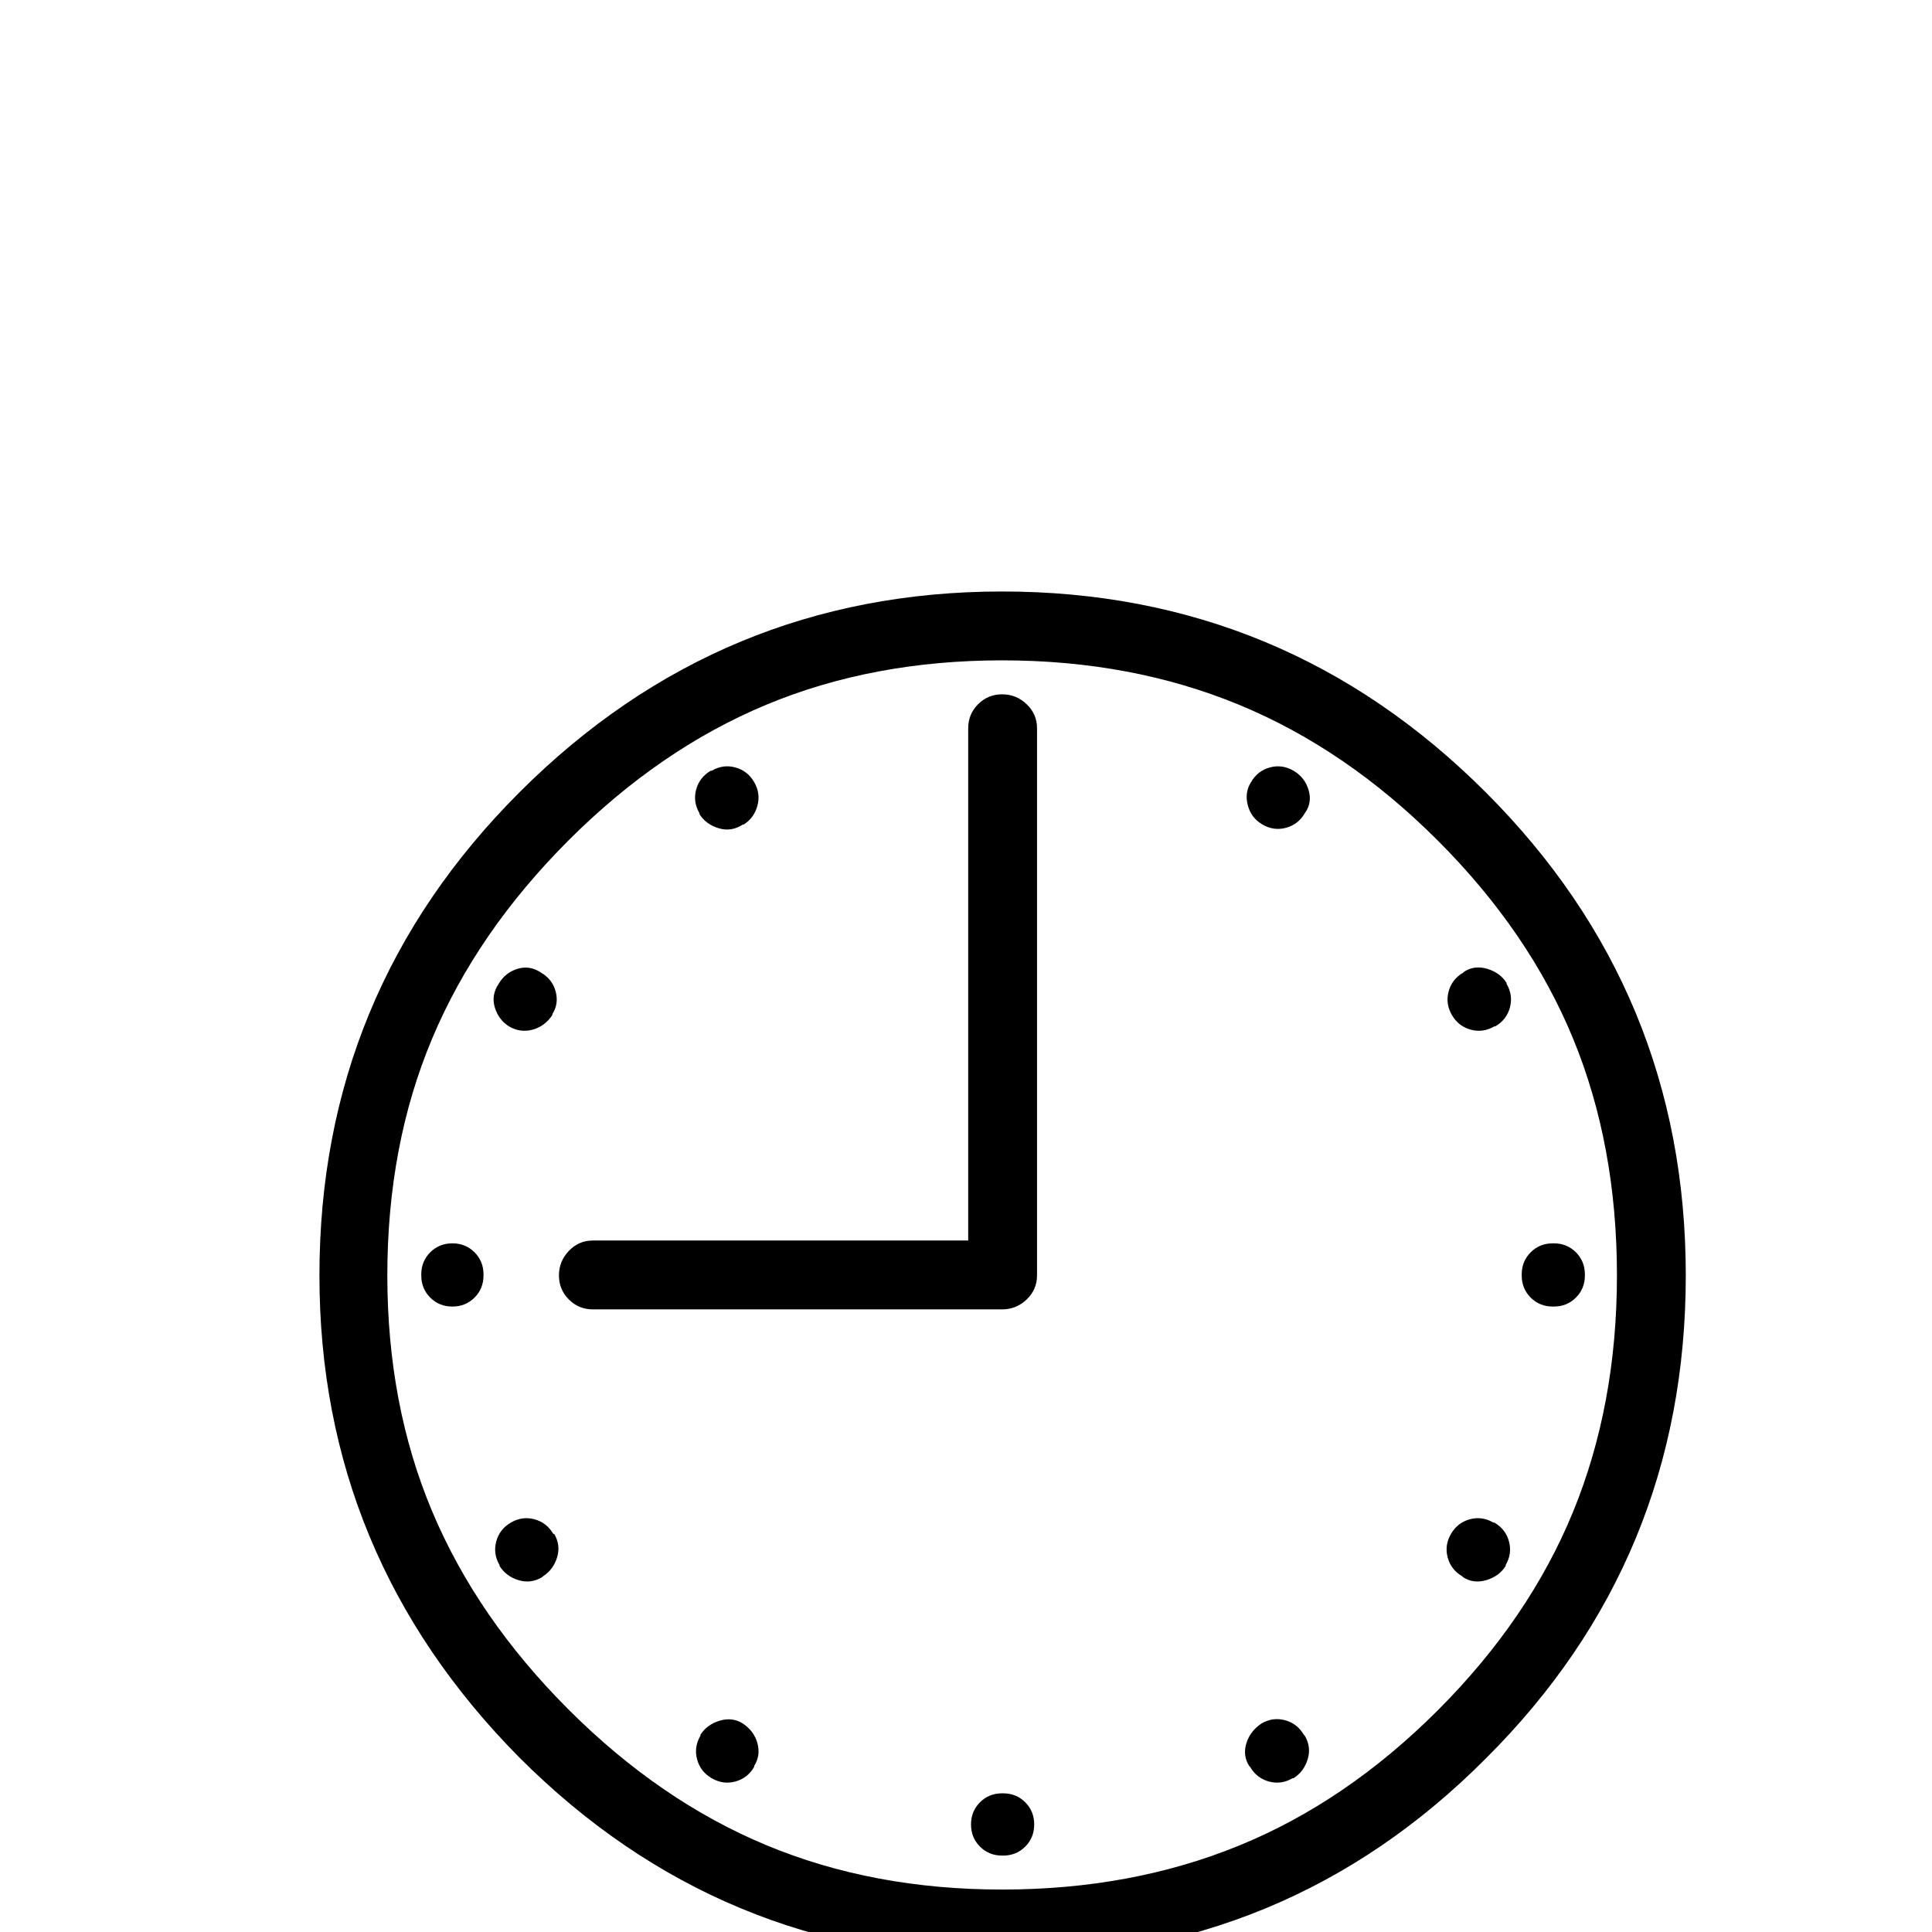 <?xml version="1.0" standalone="no"?>
<!DOCTYPE svg PUBLIC "-//W3C//DTD SVG 1.1//EN" "http://www.w3.org/Graphics/SVG/1.1/DTD/svg11.dtd" >
<svg xmlns="http://www.w3.org/2000/svg" xmlns:xlink="http://www.w3.org/1999/xlink" version="1.1" viewBox="0 -410 2048 2048">
  <g transform="matrix(1 0 0 -1 0 1638)">
   <path fill="currentColor"
d="M550.526 1208q-211.91 -212 -211.91 -512q0 -297 211.91 -511q212.908 -213 511.781 -213q301.87 0 512.78 212q211.909 211 211.909 512q0 300 -211.909 512q-212.909 213 -512.78 213q-298.873 0 -511.781 -213zM602.504 236q-96.959 97 -144.438 210t-47.48 250
q0 138 47.48 251t144.438 210q96.958 97 209.91 144q112.951 47 249.894 47q136.941 0 250.893 -47t210.909 -144q96.959 -97 143.439 -210q46.48 -113 46.48 -251q0 -137 -46.48 -250.5q-46.48 -113.5 -143.439 -210.5q-96.958 -97 -210.909 -143.5
t-250.893 -46.5q-136.942 0 -249.894 47q-112.952 47 -209.91 144zM1646.06 663h1q13.993 0 23.489 9.5t9.496 23.5v1q0 14 -9.496 23.5t-23.489 9.5h-1q-13.994 0 -23.49 -9.5q-9.495 -9.5 -9.495 -23.5v-1q0 -14 9.495 -23.5q9.496 -9.5 23.49 -9.5z
M512.542 696v1q0 14 -9.496 23.5q-9.495 9.5 -23.489 9.5t-23.49 -9.5t-9.496 -23.5v-1q0 -14 9.496 -23.5t23.49 -9.5t23.489 9.5q9.496 9.5 9.496 23.5zM1063.31 147h-0.999q-13.994 0 -23.49 -9.5t-9.496 -23.5t9.496 -23.5t23.49 -9.5
h0.999q13.994 0 23.49 9.5t9.496 23.5t-9.496 23.5t-23.49 9.5zM1584.08 960h1q11.994 7 15.493 20q3.498 13 -3.499 25v1q-6.996 11 -20.491 15q-13.494 4 -24.489 -3l-0.999 -1q-11.995 -7 -15.494 -20q-3.498 -13 3.499 -25
t19.991 -15.5t24.989 3.5zM587.51 422h-0.999q-6.997 12 -19.991 15.5q-12.995 3.5 -24.99 -3.5q-11.994 -7 -15.493 -20q-3.498 -13 3.499 -25v-1q6.997 -11 19.991 -15t24.989 3l1 1q10.995 7 14.993 20t-2.999 25zM799.42 1219
q-6.997 12 -19.992 15.5q-12.994 3.5 -24.989 -3.5h-0.999q-11.995 -7 -15.493 -20q-3.499 -13 3.498 -25v-1q6.997 -11 20.491 -15t25.489 4h0.999q10.996 7 14.494 20q3.499 13 -3.498 25zM1337.19 221q-11.994 -8 -15.993 -21
q-3.998 -13 2.999 -24l1 -1q6.996 -12 19.991 -15.5q12.994 -3.5 24.989 3.5h0.999q10.996 7 14.994 20t-2.999 25l-0.999 1q-6.997 12 -19.992 15.5q-12.994 3.5 -24.989 -3.5zM1383.17 1186q7.997 11 3.998 24.5q-3.998 13.5 -15.993 20.5
q-11.994 7 -24.989 3.5q-12.994 -3.5 -19.991 -15.5q-6.997 -11 -3.498 -24.5q3.498 -13.5 15.493 -20.5t24.989 -3.5t19.991 15.5zM787.425 221q-10.995 7 -24.489 3t-20.491 -15v-1q-6.997 -12 -3.499 -25q3.499 -13 15.493 -20
q11.995 -7 24.989 -3.5q12.995 3.5 19.992 15.5v1q6.997 11 3.498 24q-3.498 13 -15.493 21zM573.516 1017q-11.994 8 -24.989 4q-12.994 -4 -19.991 -16q-7.996 -12 -3.998 -25t14.993 -20q11.995 -7 24.989 -3.5q12.995 3.5 20.991 15.5v1
q6.997 11 3.499 24q-3.499 13 -15.494 20zM1538.1 422q-6.997 -12 -3.498 -25q3.498 -13 15.493 -20l1 -1q10.995 -7 24.489 -3t20.491 15v1q6.997 12 3.498 25q-3.498 13 -15.493 20h-0.999q-11.995 7 -24.989 3.5
q-12.995 -3.5 -19.992 -15.5zM1062.31 660q14.993 0 25.988 10.5t10.995 25.5v580q0 15 -10.995 25.5t-25.988 10.5q-14.994 0 -25.489 -10.5q-10.496 -10.5 -10.496 -25.5v-580q0 -15 10.496 -25.5q10.495 -10.5 25.489 -10.5zM1099.29 696q0 15 -10.995 26
t-25.988 11h-433.815q-14.993 0 -25.488 -11q-10.496 -11 -10.496 -26t10.496 -25.5q10.495 -10.5 25.488 -10.5h433.815q14.993 0 25.988 10.5t10.995 25.5z" />
  </g>

</svg>
